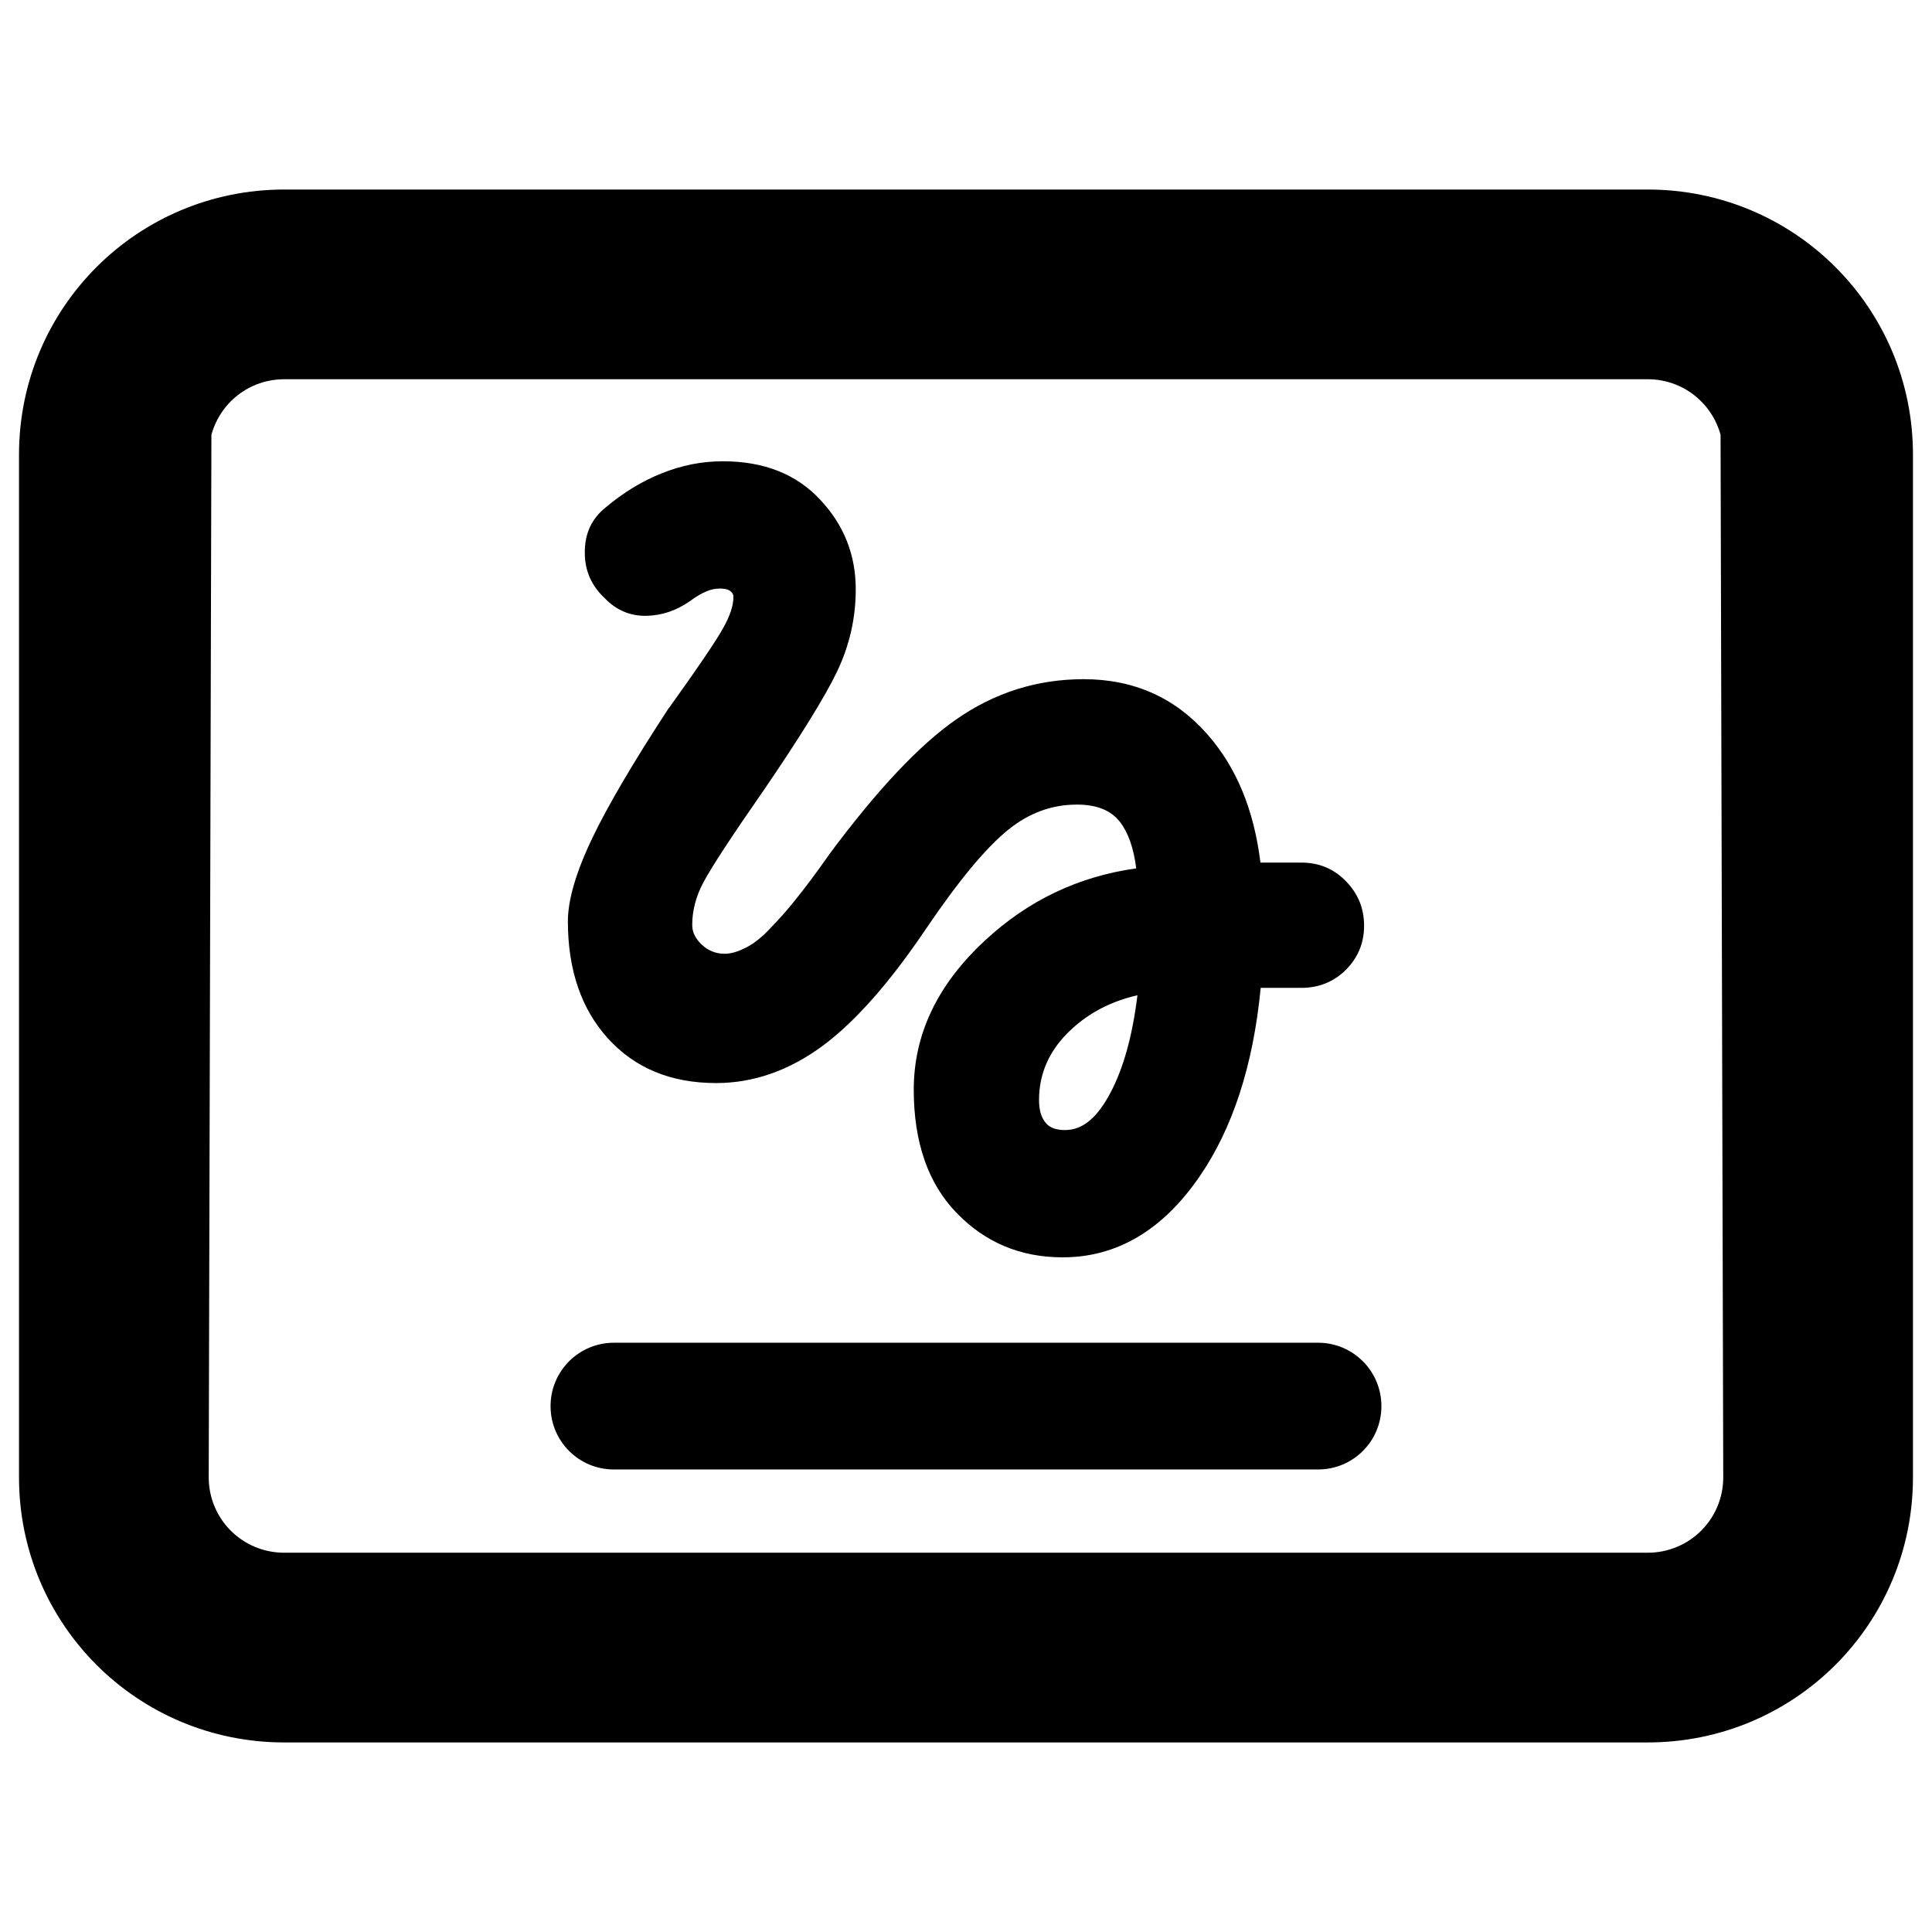 <svg clip-rule="evenodd" fill-rule="evenodd" stroke-linejoin="round" stroke-miterlimit="2" viewBox="0 0 250 250" xmlns="http://www.w3.org/2000/svg"><path d="m2.923 2.217h10.154c1.094 0 1.976.881 1.976 1.975v7.616c0 1.094-.882 1.975-1.976 1.975h-10.154c-1.094 0-1.976-.881-1.976-1.975v-7.616c0-1.094.882-1.975 1.976-1.975zm-.543 1.827-.02 7.764c0 .312.251.562.563.562h10.154c.312 0 .563-.25.563-.562l-.02-7.764c-.065-.239-.282-.414-.543-.414h-10.154c-.261 0-.478.175-.543.414zm2.998 6.762h5.244c.261 0 .472.211.472.472 0 .262-.211.472-.472.472h-5.244c-.261 0-.472-.21-.472-.472 0-.261.211-.472.472-.472zm3.342-.636c-.315 0-.578-.111-.791-.332-.209-.216-.318-.521-.318-.917 0-.41.175-.783.533-1.113.32-.297.695-.475 1.124-.535-.019-.15-.059-.266-.122-.347-.07-.089-.178-.128-.32-.128-.186 0-.355.062-.507.184-.169.135-.373.382-.614.737-.271.403-.527.692-.766.871-.254.189-.521.282-.8.282-.339 0-.607-.113-.806-.333-.196-.216-.298-.506-.298-.872 0-.156.059-.363.182-.62.115-.24.304-.562.568-.966l.004-.004c.212-.295.347-.494.405-.598.047-.085.074-.161.074-.229 0-.016-.007-.028-.019-.039-.02-.017-.048-.022-.083-.022-.033 0-.066.007-.097.02-.039.016-.081.041-.127.075l-.003.002c-.099.068-.204.103-.316.106-.122.003-.228-.041-.316-.134-.098-.092-.147-.205-.146-.34 0-.14.052-.25.154-.332.133-.112.272-.197.418-.255.149-.06.301-.09.456-.09.308 0 .549.097.725.286.177.188.265.411.265.668 0 .215-.047.42-.141.616-.088.183-.271.48-.551.89l-.001.001c-.232.334-.38.559-.443.678-.054.102-.082.207-.082.315 0 .054.025.102.07.145.048.046.106.069.172.069.048 0 .098-.016.153-.043.063-.031.125-.081.188-.148l.002-.003c.057-.057.119-.127.187-.212.07-.087.151-.195.243-.326l.001-.002c.36-.486.678-.823.951-1.012.286-.199.602-.299.948-.299.375 0 .683.138.923.412.213.242.346.559.394.954h.305c.131 0 .242.046.332.139.09.092.135.202.135.331 0 .13-.046.239-.136.329-.09.089-.201.134-.331.134h-.303c-.056.579-.209 1.047-.456 1.406-.278.404-.62.601-1.019.601zm.018-.948c.136 0 .243-.099.337-.276.098-.184.165-.427.202-.728-.192.044-.356.128-.491.253-.16.147-.242.323-.242.527 0 .072.015.131.052.173.032.037.081.051.142.051z" transform="matrix(17.374 0 0 17.374 -13.994 -13.994)"/></svg>